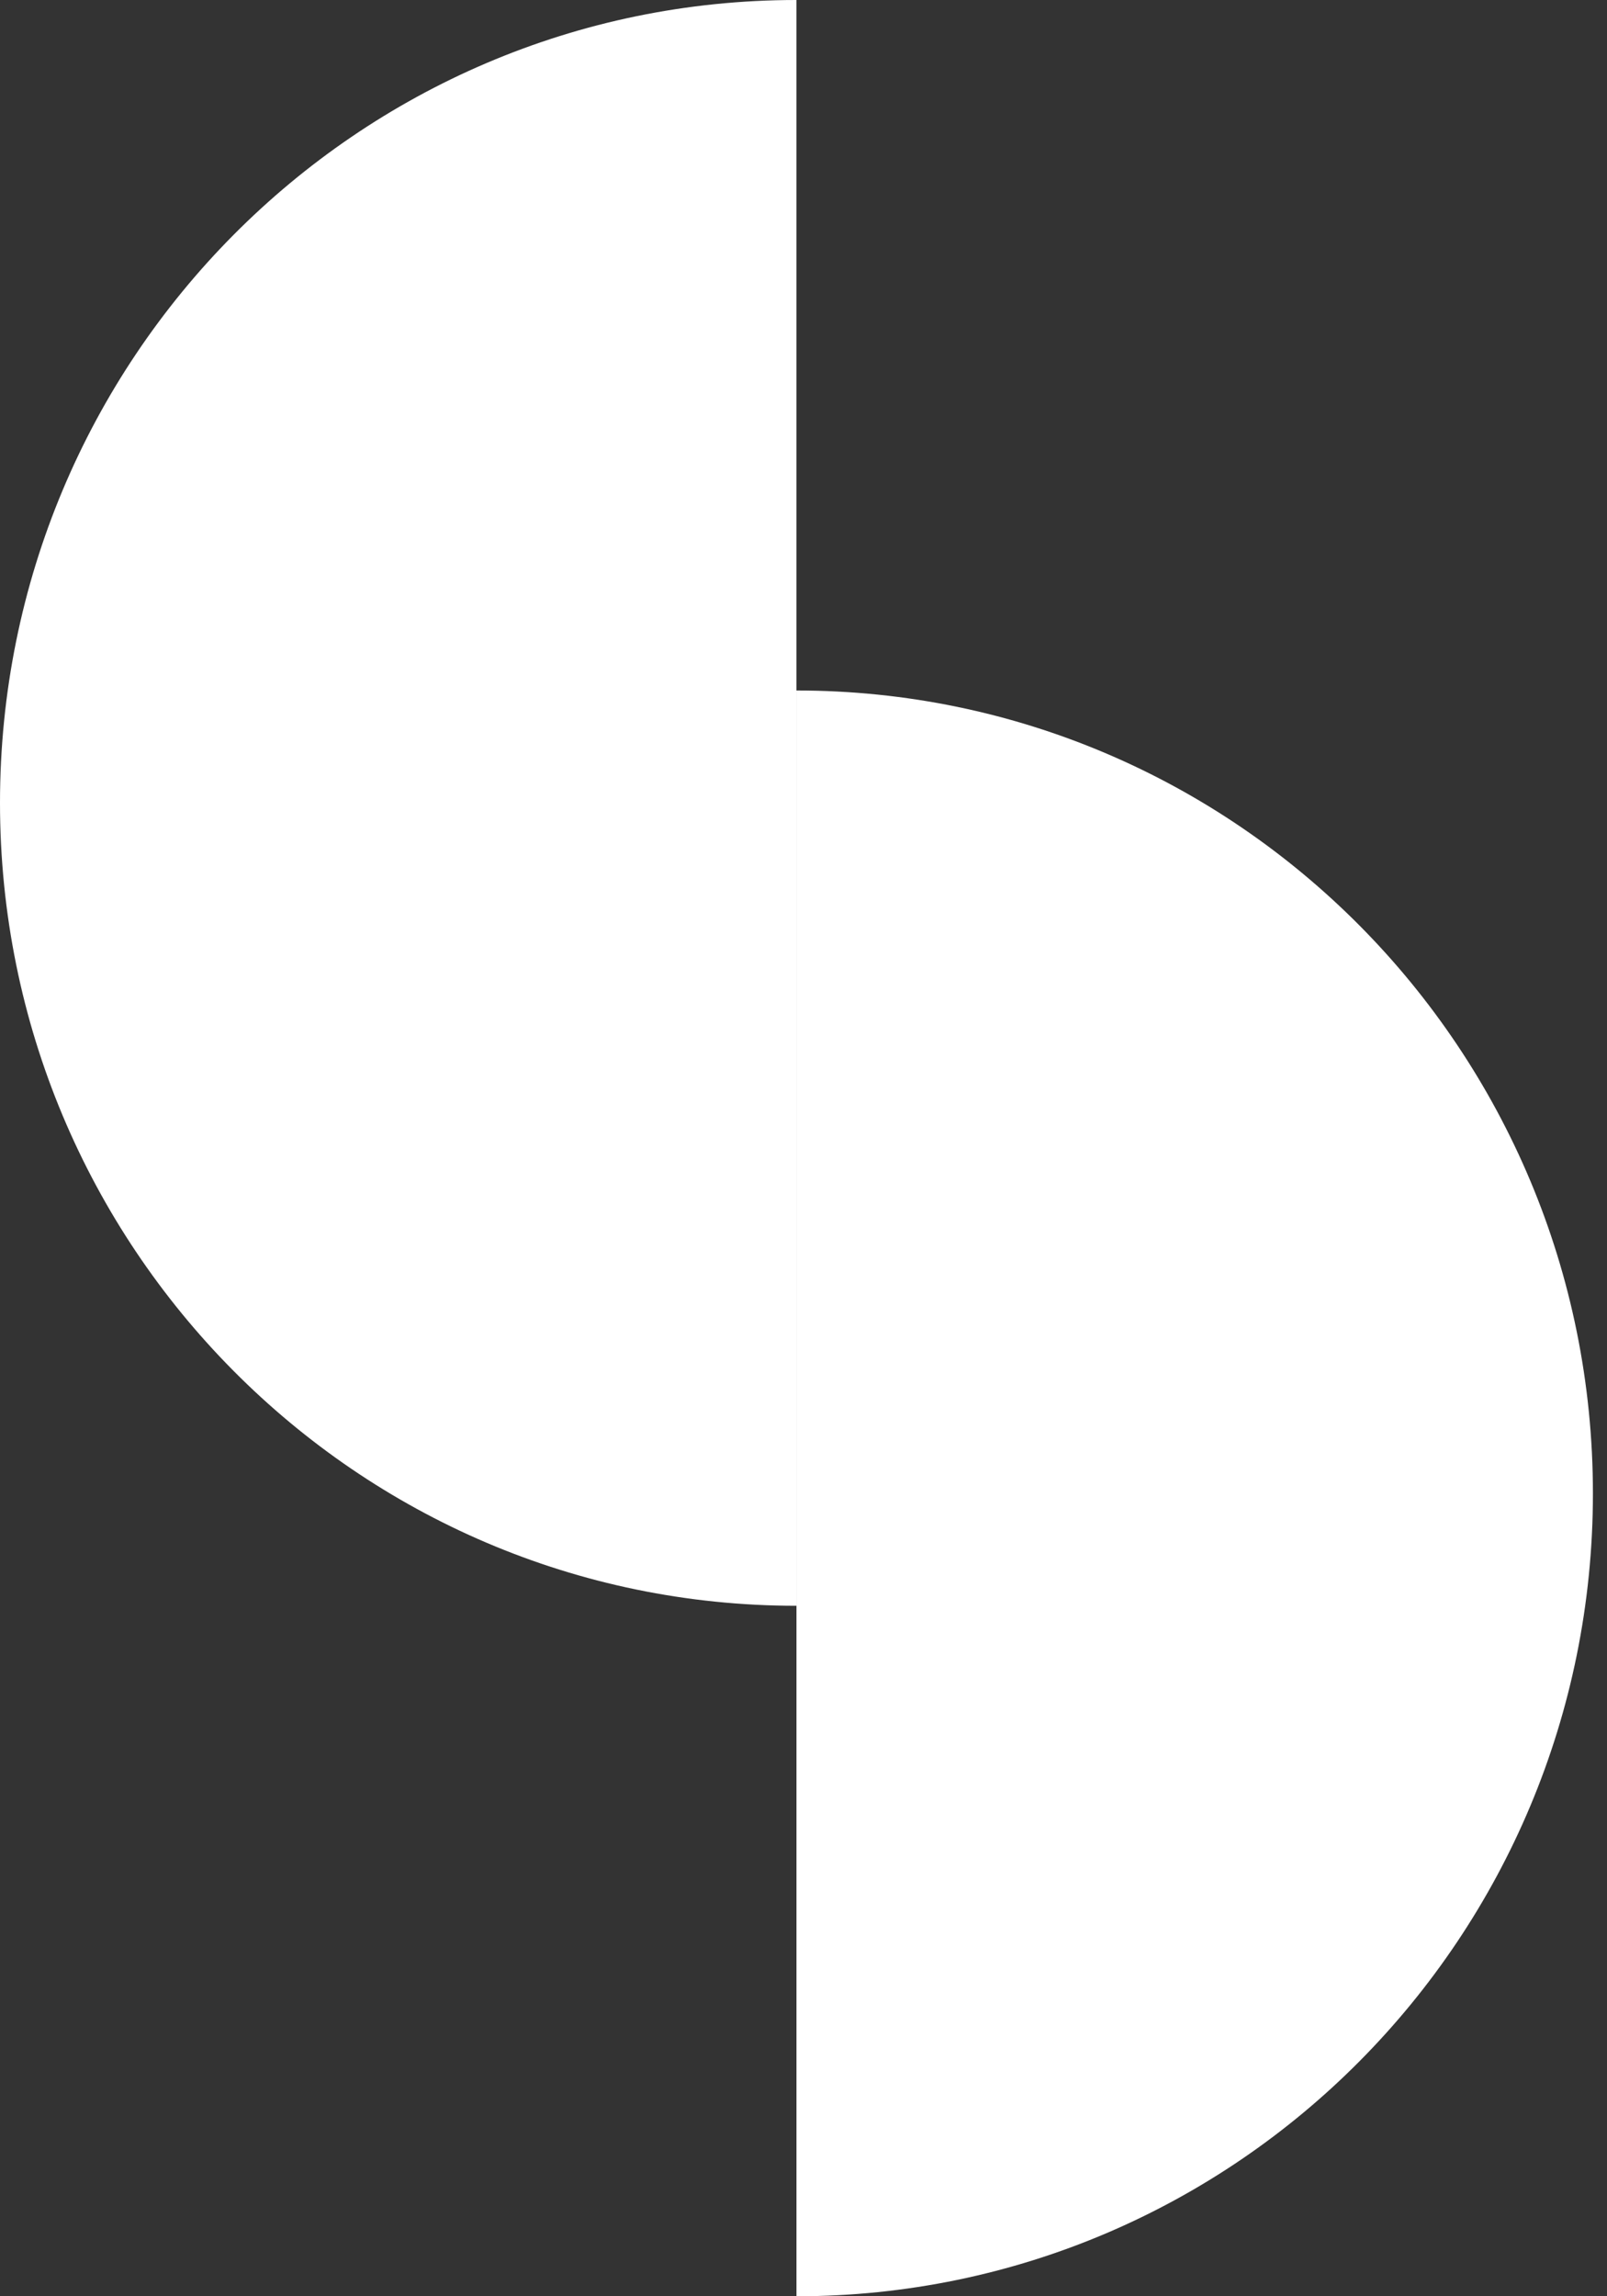 <svg width="21" height="30" viewBox="0 0 21 30" fill="none" xmlns="http://www.w3.org/2000/svg">
<rect x="0" y="0" width="21" height="30" fill="#333333" stroke="none"/>
<path fill-rule="evenodd" clip-rule="evenodd" d="M0 10.489C0 16.283 4.66 20.979 10.408 20.979V9.021V0C4.66 0 0 4.696 0 10.489Z" fill="white"/>
<path d="M10.408 30C16.156 30 20.816 25.304 20.816 19.511C20.816 13.717 16.156 9.021 10.408 9.021V20.979V30Z" fill="white"/>
</svg>
